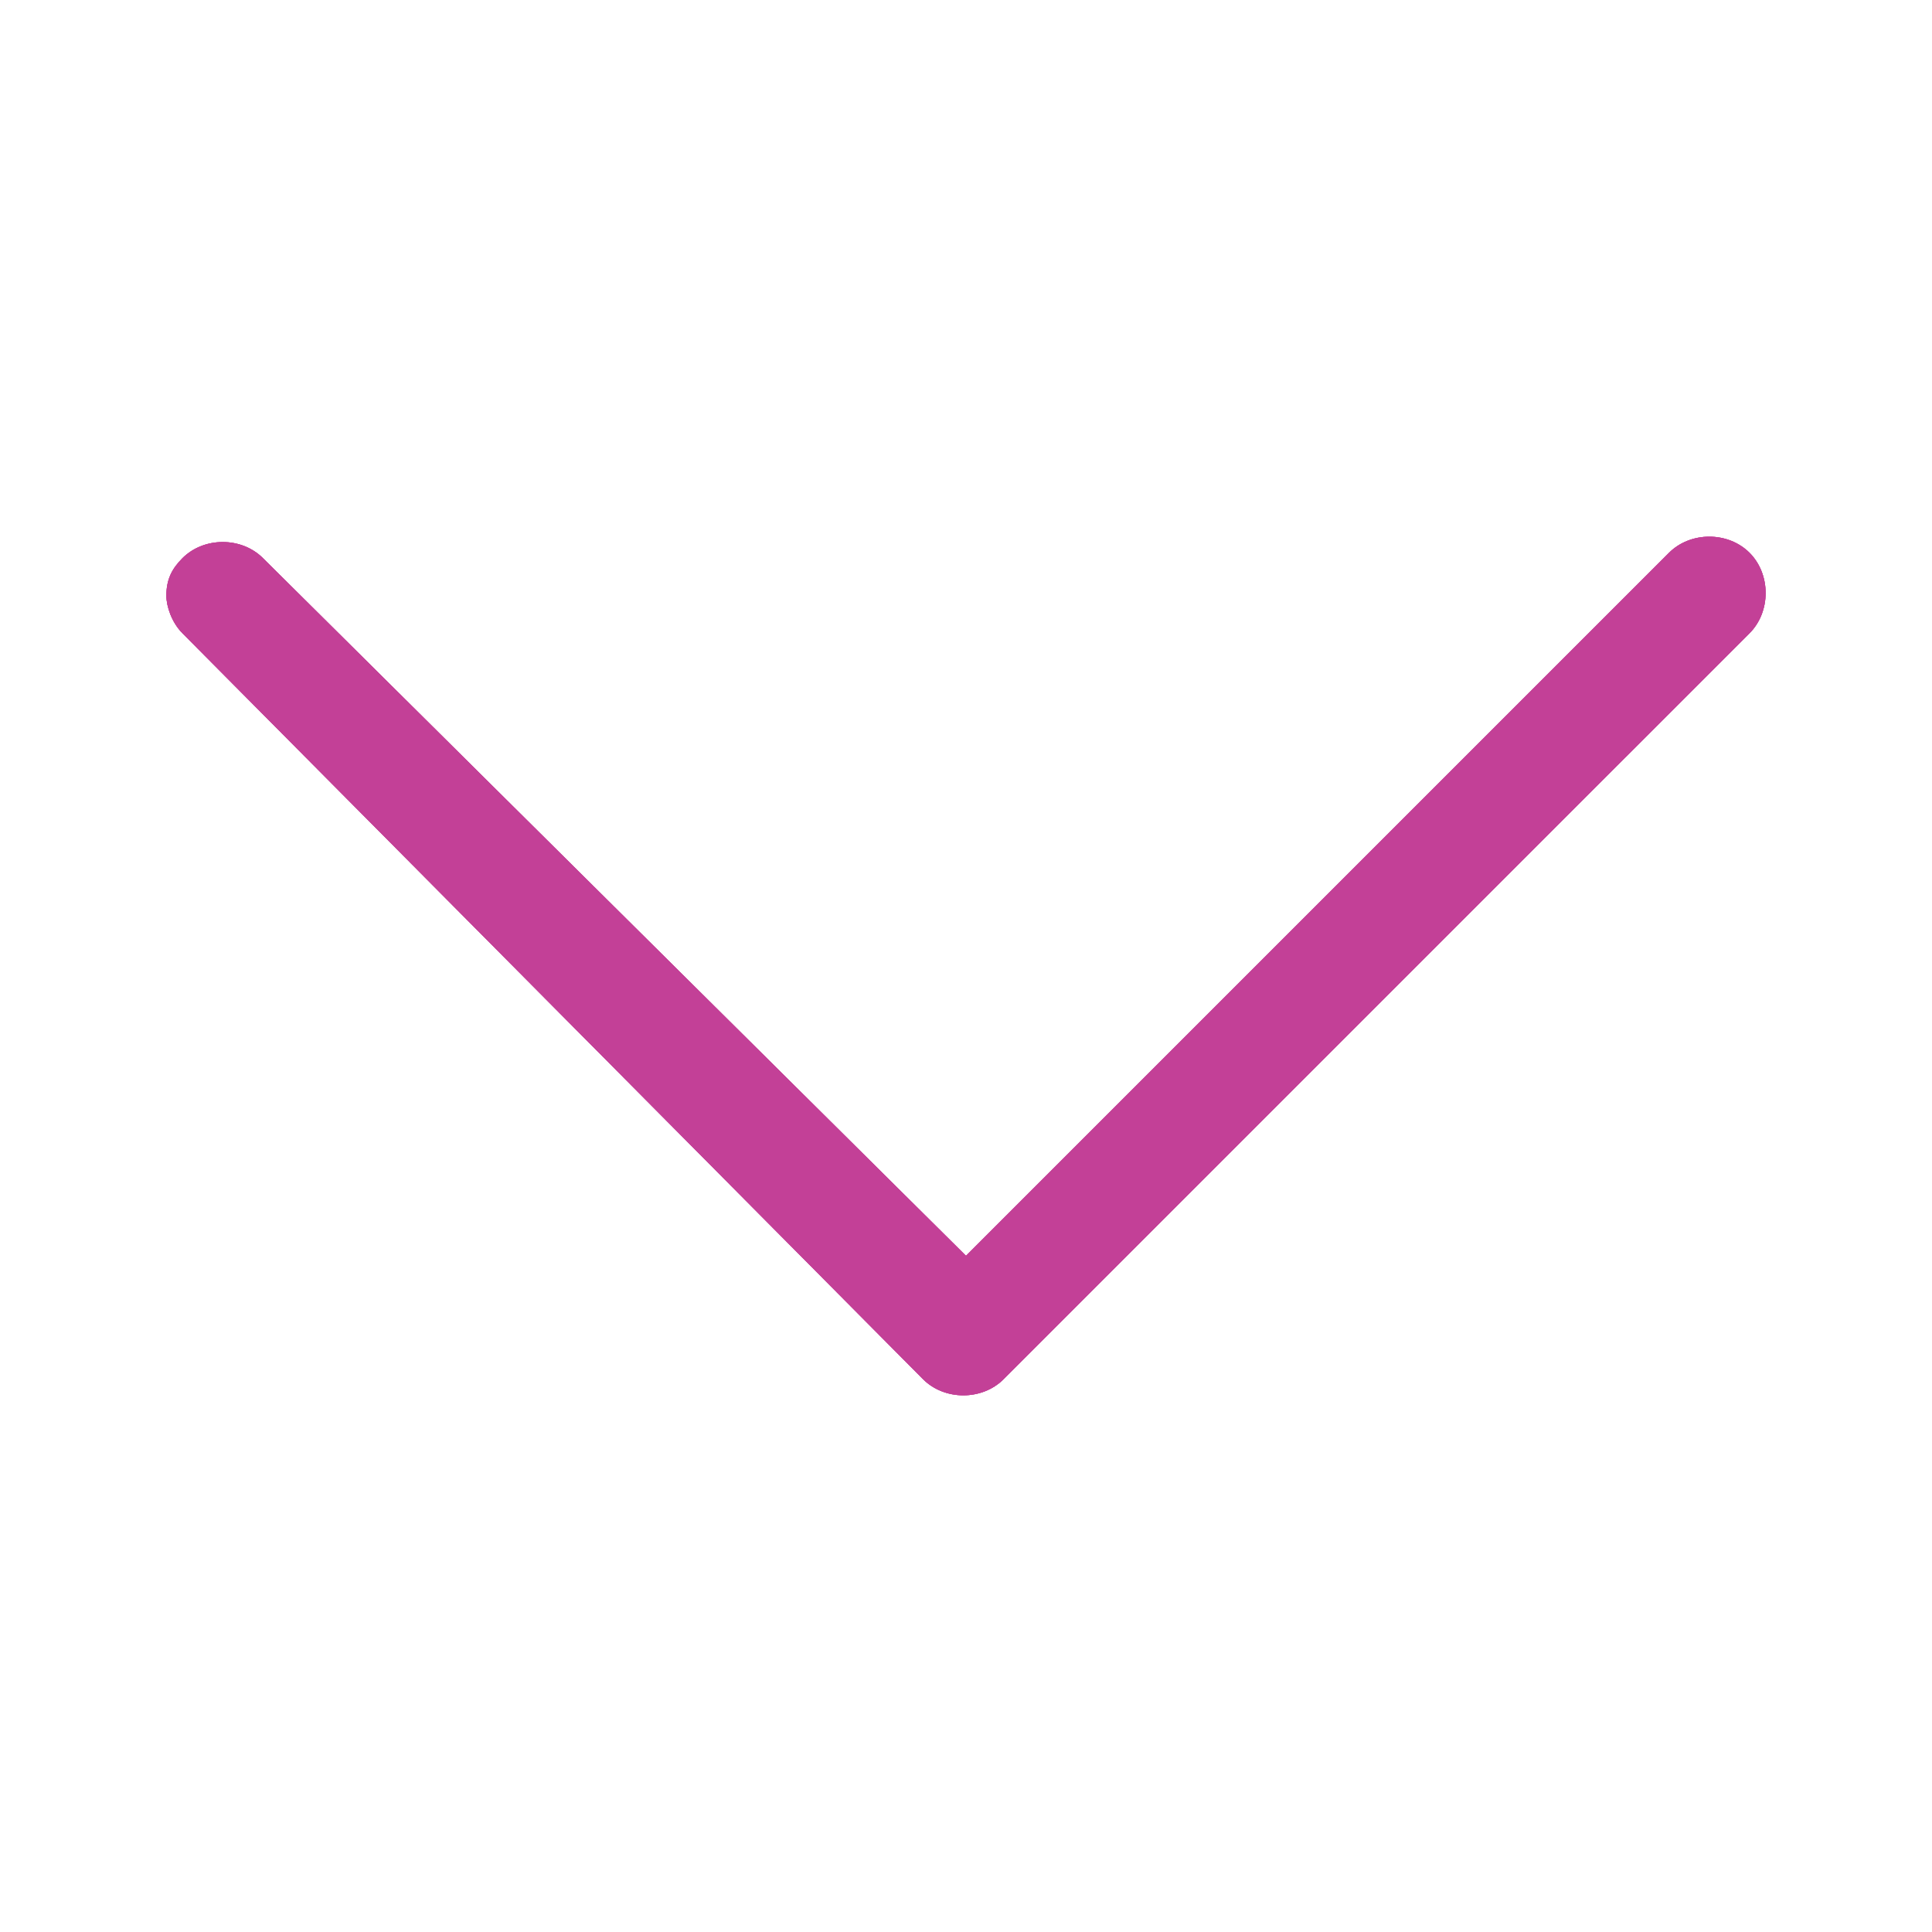 <?xml version="1.0" encoding="utf-8"?>
<!-- Generator: Adobe Illustrator 22.0.1, SVG Export Plug-In . SVG Version: 6.00 Build 0)  -->
<svg version="1.1" id="Layer_1" xmlns="http://www.w3.org/2000/svg" xmlns:xlink="http://www.w3.org/1999/xlink" x="0px" y="0px"
	 viewBox="0 0 36 36" style="enable-background:new 0 0 36 36;" xml:space="preserve">
<style type="text/css">
	.st0{clip-path:url(#SVGID_2_);}
	.st1{clip-path:url(#SVGID_4_);fill:#C34097;}
	.st2{clip-path:url(#SVGID_6_);}
	.st3{clip-path:url(#SVGID_8_);fill:#C34097;}
	.st4{clip-path:url(#SVGID_10_);}
	.st5{clip-path:url(#SVGID_12_);fill:#C34097;}
	.st6{clip-path:url(#SVGID_14_);}
	.st7{clip-path:url(#SVGID_16_);fill:#C34097;}
	.st8{clip-path:url(#SVGID_18_);}
	.st9{clip-path:url(#SVGID_20_);fill:#C34097;}
	.st10{clip-path:url(#SVGID_22_);}
	.st11{clip-path:url(#SVGID_24_);fill:#C34097;}
	.st12{clip-path:url(#SVGID_26_);}
	.st13{clip-path:url(#SVGID_28_);fill:#C34097;}
	.st14{clip-path:url(#SVGID_30_);}
	.st15{clip-path:url(#SVGID_32_);fill:#C34097;}
	.st16{clip-path:url(#SVGID_34_);}
	.st17{clip-path:url(#SVGID_36_);fill:#C34097;}
	.st18{clip-path:url(#SVGID_38_);}
	.st19{clip-path:url(#SVGID_40_);fill:#C34097;}
	.st20{clip-path:url(#SVGID_42_);}
	.st21{clip-path:url(#SVGID_44_);fill:#C34097;}
	.st22{clip-path:url(#SVGID_46_);}
	.st23{clip-path:url(#SVGID_48_);fill:#C34097;}
	.st24{clip-path:url(#SVGID_50_);}
	.st25{clip-path:url(#SVGID_52_);fill:#C34097;}
	.st26{clip-path:url(#SVGID_54_);}
	.st27{clip-path:url(#SVGID_56_);fill:#C34097;}
	.st28{clip-path:url(#SVGID_58_);}
	.st29{clip-path:url(#SVGID_60_);fill:#C34097;}
	.st30{clip-path:url(#SVGID_62_);}
	.st31{clip-path:url(#SVGID_64_);fill:#C34097;}
	.st32{clip-path:url(#SVGID_66_);}
	.st33{clip-path:url(#SVGID_68_);fill:#C34097;}
	.st34{clip-path:url(#SVGID_70_);}
	.st35{clip-path:url(#SVGID_72_);fill:#C34097;}
	.st36{clip-path:url(#SVGID_74_);}
	.st37{clip-path:url(#SVGID_76_);fill:#C34097;}
	.st38{clip-path:url(#SVGID_78_);}
	.st39{clip-path:url(#SVGID_80_);fill:#C34097;}
	.st40{clip-path:url(#SVGID_82_);}
	.st41{clip-path:url(#SVGID_84_);fill:#C34097;}
	.st42{clip-path:url(#SVGID_86_);}
	.st43{clip-path:url(#SVGID_88_);fill:#C34097;}
	.st44{clip-path:url(#SVGID_90_);}
	.st45{clip-path:url(#SVGID_92_);fill:#C34097;}
	.st46{enable-background:new    ;}
	.st47{clip-path:url(#SVGID_94_);}
	.st48{clip-path:url(#SVGID_96_);fill:#C34097;}
	.st49{clip-path:url(#SVGID_98_);}
	.st50{clip-path:url(#SVGID_100_);fill:#C34097;}
	.st51{clip-path:url(#SVGID_102_);}
	.st52{clip-path:url(#SVGID_104_);fill:#C34097;}
	.st53{clip-path:url(#SVGID_106_);}
	.st54{clip-path:url(#SVGID_108_);fill:#C34097;}
	.st55{clip-path:url(#SVGID_110_);}
	.st56{clip-path:url(#SVGID_112_);fill:#C34097;}
	.st57{clip-path:url(#SVGID_114_);}
	.st58{clip-path:url(#SVGID_116_);fill:#C34097;}
	.st59{clip-path:url(#SVGID_118_);}
	.st60{clip-path:url(#SVGID_120_);fill:#C34097;}
	.st61{clip-path:url(#SVGID_122_);}
	.st62{clip-path:url(#SVGID_124_);fill:#C34097;}
	.st63{clip-path:url(#SVGID_126_);}
	.st64{clip-path:url(#SVGID_128_);fill:#C34097;}
	.st65{clip-path:url(#SVGID_130_);}
	.st66{clip-path:url(#SVGID_132_);fill:#C34097;}
	.st67{clip-path:url(#SVGID_134_);}
	.st68{clip-path:url(#SVGID_136_);fill:#C34097;}
	.st69{clip-path:url(#SVGID_138_);}
	.st70{clip-path:url(#SVGID_140_);fill:#C34097;}
	.st71{clip-path:url(#SVGID_142_);}
	.st72{clip-path:url(#SVGID_144_);fill:#C34097;}
	.st73{clip-path:url(#SVGID_146_);}
	.st74{clip-path:url(#SVGID_148_);fill:#C34097;}
	.st75{clip-path:url(#SVGID_150_);}
	.st76{clip-path:url(#SVGID_152_);fill:#C34097;}
	.st77{clip-path:url(#SVGID_154_);}
	.st78{clip-path:url(#SVGID_156_);fill:#C34097;}
	.st79{clip-path:url(#SVGID_158_);}
	.st80{clip-path:url(#SVGID_160_);fill:#C34097;}
	.st81{clip-path:url(#SVGID_162_);}
	.st82{clip-path:url(#SVGID_164_);fill:#C34097;}
	.st83{clip-path:url(#SVGID_166_);}
	.st84{clip-path:url(#SVGID_168_);fill:#C34097;}
	.st85{clip-path:url(#SVGID_170_);}
	.st86{clip-path:url(#SVGID_172_);fill:#C34097;}
	.st87{clip-path:url(#SVGID_174_);}
	.st88{clip-path:url(#SVGID_176_);fill:#C34097;}
	.st89{clip-path:url(#SVGID_178_);}
	.st90{clip-path:url(#SVGID_180_);fill:#C34097;}
	.st91{clip-path:url(#SVGID_182_);}
	.st92{clip-path:url(#SVGID_184_);fill:#C34097;}
</style>
<g>
	<g>
		<defs>
			<path id="SVGID_1_" d="M59.4,24.2c-0.2,0.2-0.3,0.5-0.3,0.7s0.1,0.5,0.3,0.7c0.4,0.4,1.1,0.4,1.5,0L74,12.6l13.1,13.1
				c0.4,0.4,1.1,0.4,1.5,0c0.4-0.4,0.4-1.1,0-1.5L74.7,10.3c-0.4-0.4-1.1-0.4-1.5,0L59.4,24.2z"/>
		</defs>
		<use xlink:href="#SVGID_1_"  style="overflow:visible;fill:#C34097;"/>
		<clipPath id="SVGID_2_">
			<use xlink:href="#SVGID_1_"  style="overflow:visible;"/>
		</clipPath>
		<g class="st0">
			<defs>
				<rect id="SVGID_3_" x="-1288.1" y="-2258" width="1920" height="2700"/>
			</defs>
			<use xlink:href="#SVGID_3_"  style="overflow:visible;fill:#C34097;"/>
			<clipPath id="SVGID_4_">
				<use xlink:href="#SVGID_3_"  style="overflow:visible;"/>
			</clipPath>
		</g>
	</g>
</g>
<g>
	<defs>
		<path id="SVGID_5_" d="M3.4,11.8c-0.2-0.2-0.3-0.5-0.3-0.7c0-0.3,0.1-0.5,0.3-0.7c0.4-0.4,1.1-0.4,1.5,0L18,23.4l13.1-13.1
			c0.4-0.4,1.1-0.4,1.5,0c0.4,0.4,0.4,1.1,0,1.5L18.7,25.7c-0.4,0.4-1.1,0.4-1.5,0L3.4,11.8z"/>
	</defs>
	<use xlink:href="#SVGID_5_"  style="overflow:visible;fill:#C34097;"/>
	<clipPath id="SVGID_6_">
		<use xlink:href="#SVGID_5_"  style="overflow:visible;"/>
	</clipPath>
	<g class="st2">
		<defs>
			<rect id="SVGID_7_" x="-1294" y="-2258" width="1920" height="2700"/>
		</defs>
		<use xlink:href="#SVGID_7_"  style="overflow:visible;fill:#C34097;"/>
		<clipPath id="SVGID_8_">
			<use xlink:href="#SVGID_7_"  style="overflow:visible;"/>
		</clipPath>
		<rect x="-1.9" y="5" class="st3" width="39.7" height="25.9"/>
	</g>
</g>
<g>
	<g>
		<defs>
			<path id="SVGID_9_" d="M-31.8,32.6c0.2,0.2,0.5,0.3,0.7,0.3c0.3,0,0.5-0.1,0.7-0.3c0.4-0.4,0.4-1.1,0-1.5L-43.4,18l13.1-13.1
				c0.4-0.4,0.4-1.1,0-1.5c-0.4-0.4-1.1-0.4-1.5,0l-13.8,13.8c-0.4,0.4-0.4,1.1,0,1.5L-31.8,32.6z"/>
		</defs>
		<use xlink:href="#SVGID_9_"  style="overflow:visible;fill:#C34097;"/>
		<clipPath id="SVGID_10_">
			<use xlink:href="#SVGID_9_"  style="overflow:visible;"/>
		</clipPath>
		<g class="st4">
			<defs>
				<rect id="SVGID_11_" x="-1306.9" y="-2258" width="1920" height="2700"/>
			</defs>
			<use xlink:href="#SVGID_11_"  style="overflow:visible;fill:#C34097;"/>
			<clipPath id="SVGID_12_">
				<use xlink:href="#SVGID_11_"  style="overflow:visible;"/>
			</clipPath>
		</g>
	</g>
</g>
<g>
	<g>
		<defs>
			<path id="SVGID_13_" d="M-100.2,32.6c-0.2,0.2-0.5,0.3-0.7,0.3c-0.3,0-0.5-0.1-0.7-0.3c-0.4-0.4-0.4-1.1,0-1.5L-88.6,18
				l-13.1-13.1c-0.4-0.4-0.4-1.1,0-1.5c0.4-0.4,1.1-0.4,1.5,0l13.8,13.8c0.4,0.4,0.4,1.1,0,1.5L-100.2,32.6z"/>
		</defs>
		<use xlink:href="#SVGID_13_"  style="overflow:visible;fill:#C34097;"/>
		<clipPath id="SVGID_14_">
			<use xlink:href="#SVGID_13_"  style="overflow:visible;"/>
		</clipPath>
		<g class="st6">
			<defs>
				<rect id="SVGID_15_" x="-1325" y="-2258" width="1920" height="2700"/>
			</defs>
			<use xlink:href="#SVGID_15_"  style="overflow:visible;fill:#C34097;"/>
			<clipPath id="SVGID_16_">
				<use xlink:href="#SVGID_15_"  style="overflow:visible;"/>
			</clipPath>
		</g>
	</g>
</g>
<g>
	<g>
		<defs>
			<path id="SVGID_17_" d="M-140.6,27.4c-2.5,2.5-5.9,3.9-9.4,3.9c-3.5,0-6.9-1.4-9.4-3.9c-5.2-5.2-5.2-13.6,0-18.8
				c2.5-2.5,5.9-3.9,9.4-3.9c3.5,0,6.9,1.4,9.4,3.9C-135.4,13.8-135.4,22.2-140.6,27.4z M-139.4,7.4C-142.2,4.6-146,3-150,3
				c-4,0-7.8,1.6-10.6,4.4S-165,14-165,18s1.6,7.8,4.4,10.6S-154,33-150,33c4,0,7.8-1.6,10.6-4.4S-135,22-135,18
				S-136.6,10.2-139.4,7.4z"/>
		</defs>
		<use xlink:href="#SVGID_17_"  style="overflow:visible;fill:#C34097;"/>
		<clipPath id="SVGID_18_">
			<use xlink:href="#SVGID_17_"  style="overflow:visible;"/>
		</clipPath>
		<g class="st8">
			<defs>
				<rect id="SVGID_19_" x="-1337.9" y="-2258" width="1920" height="2700"/>
			</defs>
			<use xlink:href="#SVGID_19_"  style="overflow:visible;fill:#C34097;"/>
			<clipPath id="SVGID_20_">
				<use xlink:href="#SVGID_19_"  style="overflow:visible;"/>
			</clipPath>
		</g>
	</g>
	<g>
		<defs>
			<path id="SVGID_21_" d="M-143.2,11.2c-0.3-0.3-0.9-0.3-1.2,0l-5.6,5.6l-5.6-5.6c-0.3-0.3-0.9-0.3-1.2,0c-0.3,0.3-0.3,0.9,0,1.2
				l5.6,5.6l-5.6,5.6c-0.3,0.3-0.3,0.9,0,1.2c0.2,0.2,0.4,0.3,0.6,0.3c0.2,0,0.4-0.1,0.6-0.3l5.6-5.6l5.6,5.6
				c0.2,0.2,0.4,0.3,0.6,0.3c0.2,0,0.4-0.1,0.6-0.3c0.3-0.3,0.3-0.9,0-1.2l-5.5-5.6l5.6-5.6C-142.9,12.1-142.9,11.5-143.2,11.2z"/>
		</defs>
		<use xlink:href="#SVGID_21_"  style="overflow:visible;fill:#C34097;"/>
		<clipPath id="SVGID_22_">
			<use xlink:href="#SVGID_21_"  style="overflow:visible;"/>
		</clipPath>
		<g class="st10">
			<defs>
				<rect id="SVGID_23_" x="-1337.9" y="-2258" width="1920" height="2700"/>
			</defs>
			<use xlink:href="#SVGID_23_"  style="overflow:visible;fill:#C34097;"/>
			<clipPath id="SVGID_24_">
				<use xlink:href="#SVGID_23_"  style="overflow:visible;"/>
			</clipPath>
		</g>
	</g>
</g>
<g>
	<g>
		<defs>
			<polygon id="SVGID_25_" points="-202.3,13.2 -202.2,15.3 -195,15.3 -195,30.8 -217,30.8 -217,15.3 -209.8,15.3 -209.8,13.1 
				-219.1,13.1 -219.1,33 -192.9,33 -192.9,13.1 			"/>
		</defs>
		<use xlink:href="#SVGID_25_"  style="overflow:visible;fill:#C34097;"/>
		<clipPath id="SVGID_26_">
			<use xlink:href="#SVGID_25_"  style="overflow:visible;"/>
		</clipPath>
		<g class="st12">
			<defs>
				<rect id="SVGID_27_" x="-1345" y="-2258" width="1920" height="2700"/>
			</defs>
			<use xlink:href="#SVGID_27_"  style="overflow:visible;fill:#C34097;"/>
			<clipPath id="SVGID_28_">
				<use xlink:href="#SVGID_27_"  style="overflow:visible;"/>
			</clipPath>
		</g>
	</g>
	<g>
		<defs>
			<polygon id="SVGID_29_" points="-207.1,22.1 -207.1,3 -204.9,3 -204.9,22.1 -202.4,19.6 -200.9,21.2 -206,26.3 -211.2,21.2 
				-209.6,19.6 			"/>
		</defs>
		<use xlink:href="#SVGID_29_"  style="overflow:visible;fill:#C34097;"/>
		<clipPath id="SVGID_30_">
			<use xlink:href="#SVGID_29_"  style="overflow:visible;"/>
		</clipPath>
		<g class="st14">
			<defs>
				<rect id="SVGID_31_" x="-1345" y="-2258" width="1920" height="2700"/>
			</defs>
			<use xlink:href="#SVGID_31_"  style="overflow:visible;fill:#C34097;"/>
			<clipPath id="SVGID_32_">
				<use xlink:href="#SVGID_31_"  style="overflow:visible;"/>
			</clipPath>
		</g>
	</g>
</g>
<g>
	<g>
		<defs>
			<polygon id="SVGID_33_" points="-258.3,13.2 -258.2,15.3 -251,15.3 -251,30.8 -273,30.8 -273,15.3 -265.8,15.3 -265.8,13.1 
				-275.1,13.1 -275.1,33 -248.9,33 -248.9,13.1 			"/>
		</defs>
		<use xlink:href="#SVGID_33_"  style="overflow:visible;fill:#C34097;"/>
		<clipPath id="SVGID_34_">
			<use xlink:href="#SVGID_33_"  style="overflow:visible;"/>
		</clipPath>
		<g class="st16">
			<defs>
				<rect id="SVGID_35_" x="-1354" y="-2258" width="1920" height="2700"/>
			</defs>
			<use xlink:href="#SVGID_35_"  style="overflow:visible;fill:#C34097;"/>
			<clipPath id="SVGID_36_">
				<use xlink:href="#SVGID_35_"  style="overflow:visible;"/>
			</clipPath>
		</g>
	</g>
	<g>
		<defs>
			<polygon id="SVGID_37_" points="-263.1,7.2 -263.1,26.3 -260.9,26.3 -260.9,7.2 -258.4,9.7 -256.9,8.2 -262,3 -267.2,8.2 
				-265.6,9.7 			"/>
		</defs>
		<use xlink:href="#SVGID_37_"  style="overflow:visible;fill:#C34097;"/>
		<clipPath id="SVGID_38_">
			<use xlink:href="#SVGID_37_"  style="overflow:visible;"/>
		</clipPath>
		<g class="st18">
			<defs>
				<rect id="SVGID_39_" x="-1354" y="-2258" width="1920" height="2700"/>
			</defs>
			<use xlink:href="#SVGID_39_"  style="overflow:visible;fill:#C34097;"/>
			<clipPath id="SVGID_40_">
				<use xlink:href="#SVGID_39_"  style="overflow:visible;"/>
			</clipPath>
		</g>
	</g>
</g>
<g>
	<g>
		<defs>
			<path id="SVGID_41_" d="M-305.9,12.7l-6.9-6.9c0.9-0.7,2-1.1,3.1-1.1c1.3,0,2.5,0.5,3.5,1.4c0.9,0.9,1.4,2.2,1.4,3.5
				C-304.7,10.8-305.1,11.9-305.9,12.7z M-322.7,29.6l-2.8-2.8l15.6-15.6l2.8,2.8L-322.7,29.6z M-314,7.1l2.9,2.9l-15.6,15.6
				l-2.9-2.9L-314,7.1z M-305,5c-2.6-2.6-6.8-2.6-9.4,0l-17.1,17.1c-0.1,0.1-0.2,0.3-0.2,0.5L-333,32c0,0.3,0.1,0.5,0.2,0.7
				c0.2,0.2,0.4,0.3,0.6,0.3c0,0,0.1,0,0.1,0l5.7-0.8c0.5-0.1,0.8-0.5,0.7-1c-0.1-0.5-0.5-0.8-1-0.7l-4.5,0.6l0.9-6.6l6.9,6.9
				c0.2,0.2,0.4,0.3,0.6,0.3c0.2,0,0.4-0.1,0.6-0.3l17.1-17.1c1.3-1.3,1.9-2.9,1.9-4.7C-303,7.9-303.7,6.2-305,5z"/>
		</defs>
		<use xlink:href="#SVGID_41_"  style="overflow:visible;fill:#C34097;"/>
		<clipPath id="SVGID_42_">
			<use xlink:href="#SVGID_41_"  style="overflow:visible;"/>
		</clipPath>
		<g class="st20">
			<defs>
				<rect id="SVGID_43_" x="-1361.8" y="-2258" width="1920" height="2700"/>
			</defs>
			<use xlink:href="#SVGID_43_"  style="overflow:visible;fill:#C34097;"/>
			<clipPath id="SVGID_44_">
				<use xlink:href="#SVGID_43_"  style="overflow:visible;"/>
			</clipPath>
		</g>
	</g>
</g>
<g>
	<g>
		<defs>
			<path id="SVGID_45_" d="M-359.8,28.2l-6.9-6.9c-1,1.6-2.4,2.9-4,4l6.9,6.9c1.1,1.1,2.9,1.1,4,0
				C-358.8,31.1-358.8,29.3-359.8,28.2z"/>
		</defs>
		<use xlink:href="#SVGID_45_"  style="overflow:visible;fill:#C34097;"/>
		<clipPath id="SVGID_46_">
			<use xlink:href="#SVGID_45_"  style="overflow:visible;"/>
		</clipPath>
		<g class="st22">
			<defs>
				<rect id="SVGID_47_" x="-1367.8" y="-2258" width="1920" height="2700"/>
			</defs>
			<use xlink:href="#SVGID_47_"  style="overflow:visible;fill:#C34097;"/>
			<clipPath id="SVGID_48_">
				<use xlink:href="#SVGID_47_"  style="overflow:visible;"/>
			</clipPath>
		</g>
	</g>
	<g>
		<defs>
			<path id="SVGID_49_" d="M-377.7,22.7c-4.6,0-8.4-3.8-8.4-8.4c0-4.6,3.8-8.4,8.4-8.4c4.6,0,8.4,3.8,8.4,8.4
				C-369.3,18.9-373.1,22.7-377.7,22.7z M-366.5,14.3c0-6.2-5-11.2-11.2-11.2c-6.2,0-11.2,5-11.2,11.2s5,11.2,11.2,11.2
				C-371.5,25.5-366.5,20.5-366.5,14.3z"/>
		</defs>
		<use xlink:href="#SVGID_49_"  style="overflow:visible;fill:#C34097;"/>
		<clipPath id="SVGID_50_">
			<use xlink:href="#SVGID_49_"  style="overflow:visible;"/>
		</clipPath>
		<g class="st24">
			<defs>
				<rect id="SVGID_51_" x="-1367.8" y="-2258" width="1920" height="2700"/>
			</defs>
			<use xlink:href="#SVGID_51_"  style="overflow:visible;fill:#C34097;"/>
			<clipPath id="SVGID_52_">
				<use xlink:href="#SVGID_51_"  style="overflow:visible;"/>
			</clipPath>
		</g>
	</g>
	<g>
		<defs>
			<path id="SVGID_53_" d="M-384.3,14.3h1.9c0-2.6,2.1-4.7,4.7-4.7V7.7C-381.4,7.7-384.3,10.6-384.3,14.3z"/>
		</defs>
		<use xlink:href="#SVGID_53_"  style="overflow:visible;fill:#C34097;"/>
		<clipPath id="SVGID_54_">
			<use xlink:href="#SVGID_53_"  style="overflow:visible;"/>
		</clipPath>
		<g class="st26">
			<defs>
				<rect id="SVGID_55_" x="-1367.8" y="-2258" width="1920" height="2700"/>
			</defs>
			<use xlink:href="#SVGID_55_"  style="overflow:visible;fill:#C34097;"/>
			<clipPath id="SVGID_56_">
				<use xlink:href="#SVGID_55_"  style="overflow:visible;"/>
			</clipPath>
		</g>
	</g>
</g>
<g>
	<g>
		<defs>
			<path id="SVGID_57_" d="M-414.7,10.8v14.5l-4.9-5v-4.4L-414.7,10.8z M-421,27.4h-24.3V8.6h24.3V27.4z M-420.7,7.1h-24.8
				c-0.6,0-1.2,0.5-1.2,1.2v19.3c0,0.6,0.5,1.2,1.2,1.2h24.8c0.6,0,1.2-0.5,1.2-1.2v-5.6l4.3,4.3c0.2,0.2,0.5,0.3,0.8,0.3
				c0.1,0,0.3,0,0.5-0.1c0.4-0.2,0.7-0.6,0.7-1.1V10.4c0-0.5-0.3-0.9-0.7-1.1c-0.4-0.2-1-0.1-1.3,0.3l-4.3,4.3V8.3
				C-419.6,7.7-420.1,7.1-420.7,7.1z"/>
		</defs>
		<use xlink:href="#SVGID_57_"  style="overflow:visible;fill:#C34097;"/>
		<clipPath id="SVGID_58_">
			<use xlink:href="#SVGID_57_"  style="overflow:visible;"/>
		</clipPath>
		<g class="st28">
			<defs>
				<rect id="SVGID_59_" x="-1371.6" y="-2257.9" width="1920" height="2700"/>
			</defs>
			<use xlink:href="#SVGID_59_"  style="overflow:visible;fill:#C34097;"/>
			<clipPath id="SVGID_60_">
				<use xlink:href="#SVGID_59_"  style="overflow:visible;"/>
			</clipPath>
		</g>
	</g>
</g>
<g>
	<g>
		<defs>
			<path id="SVGID_61_" d="M-492.9,10.4c0.4,0,0.7-0.3,0.8-0.7l0.3-1.2c0.4-1.5,1.7-2.6,3.3-2.6h4.9c1.6,0,2.9,1.1,3.3,2.6l0.3,1.2
				c0.1,0.4,0.4,0.7,0.8,0.7h6.2c1.2,0,2.2,1,2.2,2.2v15c0,1.4-1.1,2.4-2.4,2.4h-25.7c-1.4,0-2.4-1.1-2.4-2.4v-15
				c0-1.2,1-2.2,2.2-2.2H-492.9z M-503,12.6v15c0,2.3,1.9,4.1,4.1,4.1h25.7c2.3,0,4.1-1.9,4.1-4.1v-15c0-2.2-1.8-3.9-3.9-3.9h-5.5
				l-0.1-0.6c-0.5-2.3-2.6-3.9-4.9-3.9h-4.9c-2.4,0-4.4,1.6-4.9,3.9l-0.1,0.6h-5.5C-501.2,8.7-503,10.5-503,12.6z"/>
		</defs>
		<use xlink:href="#SVGID_61_"  style="overflow:visible;fill:#C34097;"/>
		<clipPath id="SVGID_62_">
			<use xlink:href="#SVGID_61_"  style="overflow:visible;"/>
		</clipPath>
		<g class="st30">
			<defs>
				<rect id="SVGID_63_" x="-1373.8" y="-2257.8" width="1920" height="2700"/>
			</defs>
			<use xlink:href="#SVGID_63_"  style="overflow:visible;fill:#C34097;"/>
			<clipPath id="SVGID_64_">
				<use xlink:href="#SVGID_63_"  style="overflow:visible;"/>
			</clipPath>
		</g>
	</g>
	<g>
		<defs>
			<circle id="SVGID_65_" cx="-497.2" cy="14" r="1.1"/>
		</defs>
		<use xlink:href="#SVGID_65_"  style="overflow:visible;fill:#C34097;"/>
		<clipPath id="SVGID_66_">
			<use xlink:href="#SVGID_65_"  style="overflow:visible;"/>
		</clipPath>
		<g class="st32">
			<defs>
				<rect id="SVGID_67_" x="-1373.8" y="-2257.8" width="1920" height="2700"/>
			</defs>
			<use xlink:href="#SVGID_67_"  style="overflow:visible;fill:#C34097;"/>
			<clipPath id="SVGID_68_">
				<use xlink:href="#SVGID_67_"  style="overflow:visible;"/>
			</clipPath>
		</g>
	</g>
	<g>
		<defs>
			<path id="SVGID_69_" d="M-486,14.9c3,0,5.4,2.4,5.4,5.4s-2.4,5.4-5.4,5.4c-3,0-5.4-2.4-5.4-5.4S-489,14.9-486,14.9z M-486,27.4
				c3.9,0,7.1-3.2,7.1-7.1c0-3.9-3.2-7.1-7.1-7.1c-3.9,0-7.1,3.2-7.1,7.1C-493.1,24.2-489.9,27.4-486,27.4z"/>
		</defs>
		<use xlink:href="#SVGID_69_"  style="overflow:visible;fill:#C34097;"/>
		<clipPath id="SVGID_70_">
			<use xlink:href="#SVGID_69_"  style="overflow:visible;"/>
		</clipPath>
		<g class="st34">
			<defs>
				<rect id="SVGID_71_" x="-1373.8" y="-2257.8" width="1920" height="2700"/>
			</defs>
			<use xlink:href="#SVGID_71_"  style="overflow:visible;fill:#C34097;"/>
			<clipPath id="SVGID_72_">
				<use xlink:href="#SVGID_71_"  style="overflow:visible;"/>
			</clipPath>
		</g>
	</g>
</g>
<g>
	<g>
		<defs>
			<path id="SVGID_73_" d="M-551.3,31.3c1.4-2.1,3.4-3.7,5.8-4.5c0.4-0.1,0.6-0.4,0.6-0.8v-3.2c0-0.2-0.1-0.5-0.3-0.6
				c-0.2-0.2-0.4-0.3-0.6-0.2c-2.5,0-4-0.5-4.8-1c0.1-0.1,0.1-0.1,0.2-0.2c1.2-1.3,1.8-3.8,1.8-7.4c-0.2-6.7,2.7-7.7,3.9-8.2l0,0
				c0.7-0.3,1.4-0.4,2-0.4c1.6,0,2.5,0.9,2.5,1c0.2,0.2,0.5,0.3,0.7,0.3c0.1,0,0.3,0,0.4,0c0.9,0,1.6,0.3,2.2,0.9
				c1.2,1.3,1.7,4.1,1.3,7.7c-0.4,3.6,0.8,5.4,1.7,6.3c-1.3,0.7-3.2,1-4.6,1c-0.1,0-0.1,0-0.1,0c-0.2,0-0.5,0.1-0.6,0.2
				c-0.2,0.2-0.3,0.4-0.3,0.6V26c0,0.4,0.2,0.7,0.6,0.8c2.4,0.8,4.5,2.4,5.8,4.4L-551.3,31.3L-551.3,31.3z M-530.5,31.8
				c-1.4-2.9-3.9-5.2-7-6.3v-1.8c1.5-0.1,4.3-0.5,6-2.2c0.2-0.2,0.3-0.5,0.2-0.8c-0.1-0.3-0.3-0.5-0.6-0.6c0,0-2.2-0.8-1.8-5.2
				c0.2-1.9,0.2-3.6-0.1-5.1c-0.3-1.7-0.9-3-1.7-3.9c-0.9-1-2.1-1.5-3.5-1.5c-0.1,0-0.1,0-0.2,0c-0.5-0.5-1.7-1.3-3.5-1.3
				c-0.8,0-1.7,0.2-2.6,0.5l0,0c-0.7,0.3-2,0.8-3.1,2.3c-1.3,1.7-1.9,4.3-1.8,7.6c0.1,3.3-0.5,4.9-0.9,5.7c-0.4,0.6-0.8,0.8-0.8,0.8
				c-0.3,0-0.6,0.1-0.7,0.4c-0.2,0.3-0.1,0.6,0.1,0.9c0.1,0.1,0.5,0.7,1.6,1.3c1.2,0.7,2.8,1,4.6,1.1v1.7c-3,1.1-5.5,3.4-6.9,6.4
				c-0.1,0.3-0.1,0.6,0,0.8c0.2,0.2,0.4,0.4,0.7,0.4h21.4c0.3,0,0.6-0.2,0.7-0.4C-530.4,32.3-530.4,32-530.5,31.8z"/>
		</defs>
		<use xlink:href="#SVGID_73_"  style="overflow:visible;fill:#C34097;"/>
		<clipPath id="SVGID_74_">
			<use xlink:href="#SVGID_73_"  style="overflow:visible;"/>
		</clipPath>
		<g class="st36">
			<defs>
				<rect id="SVGID_75_" x="-1380.4" y="-2258" width="1920" height="2700"/>
			</defs>
			<use xlink:href="#SVGID_75_"  style="overflow:visible;fill:#C34097;"/>
			<clipPath id="SVGID_76_">
				<use xlink:href="#SVGID_75_"  style="overflow:visible;"/>
			</clipPath>
		</g>
	</g>
</g>
<g>
	<g>
		<defs>
			<path id="SVGID_77_" d="M-599.5,31c0,0.5-0.4,0.8-0.8,0.8h-2.2c-0.5,0-0.8-0.4-0.8-0.8V12.9h3.9L-599.5,31L-599.5,31z
				 M-602.7,11.1h2.5v0.6h-2.5V11.1z M-598.9,11.7L-598.9,11.7l-0.1-1.2c0-0.3-0.3-0.6-0.6-0.6h-3.7c-0.3,0-0.6,0.3-0.6,0.6v1.2
				h-0.1c-0.3,0-0.6,0.3-0.6,0.6V31c0,1.1,0.9,2,2,2h2.2c1.1,0,2-0.9,2-2V12.3C-598.3,11.9-598.6,11.7-598.9,11.7z"/>
		</defs>
		<use xlink:href="#SVGID_77_"  style="overflow:visible;fill:#C34097;"/>
		<clipPath id="SVGID_78_">
			<use xlink:href="#SVGID_77_"  style="overflow:visible;"/>
		</clipPath>
		<g class="st38">
			<defs>
				<rect id="SVGID_79_" x="-1397.4" y="-2258" width="1920" height="2700"/>
			</defs>
			<use xlink:href="#SVGID_79_"  style="overflow:visible;fill:#C34097;"/>
			<clipPath id="SVGID_80_">
				<use xlink:href="#SVGID_79_"  style="overflow:visible;"/>
			</clipPath>
		</g>
	</g>
	<g>
		<defs>
			<path id="SVGID_81_" d="M-592.6,31c0,0.5-0.4,0.8-0.8,0.8h-1.1c-0.5,0-0.8-0.4-0.8-0.8v-8.1h0.1h2.6h0.1L-592.6,31L-592.6,31z
				 M-594.7,20.8h1.4v0.8h-1.4V20.8z M-592,21.6L-592,21.6l-0.1-1.4c0-0.3-0.3-0.6-0.6-0.6h-0.7v-6.3h0c0.3,0,0.6-0.3,0.6-0.6
				c0-0.3-0.3-0.6-0.6-0.6h0v-0.2h0.1c0.3,0,0.6-0.3,0.6-0.6c0-0.3-0.3-0.6-0.6-0.6h-0.1v-0.2h0.4c0.3,0,0.6-0.3,0.6-0.6
				c0-0.3-0.3-0.6-0.6-0.6h-0.4V9.1h0.7c0.3,0,0.6-0.3,0.6-0.6s-0.3-0.6-0.6-0.6h-0.7V7.7h0.4c0.3,0,0.6-0.3,0.6-0.6
				c0-0.3-0.3-0.6-0.6-0.6h-0.4V6.3h0.1c0.3,0,0.6-0.3,0.6-0.6c0-0.3-0.3-0.6-0.6-0.6h-0.1V4.9h0c0.3,0,0.6-0.3,0.6-0.6
				s-0.3-0.6-0.6-0.6h0V3.6c0-0.3-0.3-0.6-0.6-0.6s-0.6,0.3-0.6,0.6v0.1h0c-0.3,0-0.6,0.3-0.6,0.6s0.3,0.6,0.6,0.6h0v0.2h-0.1
				c-0.3,0-0.6,0.3-0.6,0.6c0,0.3,0.3,0.6,0.6,0.6h0.1v0.2h-0.4c-0.3,0-0.6,0.3-0.6,0.6c0,0.3,0.3,0.6,0.6,0.6h0.4v0.2h-0.7
				c-0.3,0-0.6,0.3-0.6,0.6s0.3,0.6,0.6,0.6h0.7v0.2h-0.4c-0.3,0-0.6,0.3-0.6,0.6c0,0.3,0.3,0.6,0.6,0.6h0.4v0.2h-0.1
				c-0.3,0-0.6,0.3-0.6,0.6c0,0.3,0.3,0.6,0.6,0.6h0.1v0.2h0c-0.3,0-0.6,0.3-0.6,0.6s0.3,0.6,0.6,0.6h0v6.3h-0.7
				c-0.3,0-0.6,0.3-0.6,0.6v1.4h-0.1c-0.3,0-0.6,0.3-0.6,0.6V31c0,1.1,0.9,2,2,2h1.1c1.1,0,2-0.9,2-2v-8.7
				C-591.4,21.9-591.7,21.6-592,21.6z"/>
		</defs>
		<use xlink:href="#SVGID_81_"  style="overflow:visible;fill:#C34097;"/>
		<clipPath id="SVGID_82_">
			<use xlink:href="#SVGID_81_"  style="overflow:visible;"/>
		</clipPath>
		<g class="st40">
			<defs>
				<rect id="SVGID_83_" x="-1397.4" y="-2258" width="1920" height="2700"/>
			</defs>
			<use xlink:href="#SVGID_83_"  style="overflow:visible;fill:#C34097;"/>
			<clipPath id="SVGID_84_">
				<use xlink:href="#SVGID_83_"  style="overflow:visible;"/>
			</clipPath>
		</g>
	</g>
</g>
<g>
	<g>
		<defs>
			<path id="SVGID_85_" d="M-644.9,30.7c0,0.5-0.4,1-1,1h-5c-0.5,0-1-0.4-1-1V21h7L-644.9,30.7L-644.9,30.7z M-650.4,19.2h4.1v0.5
				h-4.1V19.2z M-644.2,19.7h-0.8v-1.1c0-0.4-0.3-0.7-0.7-0.7h-5.4c-0.4,0-0.7,0.3-0.7,0.7v1.1h-0.8c-0.4,0-0.7,0.3-0.7,0.7v10.3
				c0,1.3,1,2.3,2.3,2.3h5c1.3,0,2.3-1,2.3-2.3V20.4C-643.6,20-643.9,19.7-644.2,19.7z"/>
		</defs>
		<use xlink:href="#SVGID_85_"  style="overflow:visible;fill:#C34097;"/>
		<clipPath id="SVGID_86_">
			<use xlink:href="#SVGID_85_"  style="overflow:visible;"/>
		</clipPath>
		<g class="st42">
			<defs>
				<rect id="SVGID_87_" x="-1416.2" y="-2258" width="1920" height="2700"/>
			</defs>
			<use xlink:href="#SVGID_87_"  style="overflow:visible;fill:#C34097;"/>
			<clipPath id="SVGID_88_">
				<use xlink:href="#SVGID_87_"  style="overflow:visible;"/>
			</clipPath>
		</g>
	</g>
	<g>
		<defs>
			<path id="SVGID_89_" d="M-656.1,30.7c0,0.5-0.4,1-1,1h-5c-0.5,0-1-0.4-1-1v-8.1h7L-656.1,30.7L-656.1,30.7z M-661.6,12.2h4.1v9.1
				h-4.1V12.2z M-660.9,6.9c0.8-1.3,1.7-2.4,2-2.6c0.3,0.1,0.5,1.1,0.5,1.7v4.8h-2.6V6.9z M-655.5,21.3h-0.8v-9.7
				c0-0.4-0.3-0.7-0.7-0.7h-0.1V6.1c0,0,0-0.7-0.2-1.4c-0.4-1.5-1.2-1.7-1.7-1.7c-0.6,0-1.3,0.5-2.2,1.8c-0.6,0.8-1,1.6-1,1.6
				c-0.1,0.1-0.1,0.2-0.1,0.3v4.1h-0.1c-0.4,0-0.7,0.3-0.7,0.7v9.7h-0.8c-0.4,0-0.7,0.3-0.7,0.7v8.8c0,1.3,1,2.3,2.3,2.3h5
				c1.3,0,2.3-1,2.3-2.3v-8.8C-654.8,21.5-655.1,21.3-655.5,21.3z"/>
		</defs>
		<use xlink:href="#SVGID_89_"  style="overflow:visible;fill:#C34097;"/>
		<clipPath id="SVGID_90_">
			<use xlink:href="#SVGID_89_"  style="overflow:visible;"/>
		</clipPath>
		<g class="st44">
			<defs>
				<rect id="SVGID_91_" x="-1416.2" y="-2258" width="1920" height="2700"/>
			</defs>
			<use xlink:href="#SVGID_91_"  style="overflow:visible;fill:#C34097;"/>
			<clipPath id="SVGID_92_">
				<use xlink:href="#SVGID_91_"  style="overflow:visible;"/>
			</clipPath>
		</g>
	</g>
</g>
<g>
	<g>
		<defs>
			<path id="SVGID_101_" d="M-764.7,16.7C-764.7,16.7-764.7,16.7-764.7,16.7C-764.7,16.7-764.7,16.7-764.7,16.7
				C-764.7,16.7-764.7,16.7-764.7,16.7c-0.1-0.1-0.3-0.2-0.5-0.2c-0.2,0-0.4,0.1-0.5,0.2c-0.3,0.3-0.3,0.8,0,1.1
				c0.1,0.1,0.3,0.2,0.5,0.2c0.2,0,0.4-0.1,0.5-0.2c0.1-0.1,0.2-0.3,0.2-0.5C-764.5,17-764.6,16.9-764.7,16.7L-764.7,16.7z"/>
		</defs>
		<use xlink:href="#SVGID_101_"  style="overflow:visible;fill:#C34097;"/>
		<clipPath id="SVGID_94_">
			<use xlink:href="#SVGID_101_"  style="overflow:visible;"/>
		</clipPath>
		<g class="st47">
			<defs>
				<rect id="SVGID_103_" x="-1436.7" y="-2258" width="1920" height="2700"/>
			</defs>
			<use xlink:href="#SVGID_103_"  style="overflow:visible;fill:#C34097;"/>
			<clipPath id="SVGID_96_">
				<use xlink:href="#SVGID_103_"  style="overflow:visible;"/>
			</clipPath>
		</g>
	</g>
	<g>
		<defs>
			<path id="SVGID_105_" d="M-755.2,10.1C-755.2,10.1-755.2,10.1-755.2,10.1C-755.2,10.1-755.2,10.1-755.2,10.1l-6.5,6.5
				c0,0,0,0,0,0c0,0,0,0,0,0l-2.2,2.2c0,0,0,0,0,0c0,0,0,0,0,0l-1.3,1.3c-0.1,0.1-0.3,0.2-0.4,0.2c-0.1,0-0.1,0-0.2,0
				c-0.1,0-0.1-0.1-0.2-0.1c0,0,0,0-0.1,0l-2-2c0,0,0,0,0-0.1c0-0.1-0.1-0.1-0.1-0.2c0-0.1,0-0.1,0-0.2c0-0.2,0.1-0.3,0.2-0.4
				l11.2-11.2c0.2-0.2,0.6-0.2,0.8,0l2,2c0.2,0.2,0.2,0.6,0,0.8L-755.2,10.1z M-777.6,31.2c-0.4,0.4-1.1,0.4-1.6,0
				c-0.2-0.2-0.3-0.5-0.3-0.8s0.1-0.6,0.3-0.8l10.4-10.4l1.6,1.6L-777.6,31.2z M-751.3,13l-2.4-2.4l0.8-0.8c0.8-0.8,0.8-2.1,0-2.8
				l-2-2c-0.8-0.8-2.1-0.8-2.8,0l-0.8,0.8l-2.5-2.5c-0.3-0.3-0.7-0.3-1,0c-0.3,0.3-0.3,0.7,0,1l2.5,2.5l-1.2,1.2l-2.5-2.5
				c-0.3-0.3-0.7-0.3-1,0c-0.3,0.3-0.3,0.7,0,1l2.5,2.5l-1.2,1.2l-2.5-2.5c-0.3-0.3-0.7-0.3-1,0c-0.3,0.3-0.3,0.7,0,1l2.5,2.5
				l-1.2,1.2l-2.5-2.5c-0.3-0.3-0.7-0.3-1,0c-0.3,0.3-0.3,0.7,0,1l2.5,2.5l-1.2,1.2l-2.5-2.5c-0.3-0.3-0.7-0.3-1,0
				c-0.3,0.3-0.3,0.7,0,1l2.5,2.5l-0.8,0.8c-0.4,0.4-0.6,0.9-0.6,1.4c0,0.1,0,0.3,0,0.4l-10.7,10.7c-0.5,0.5-0.7,1.1-0.7,1.8
				c0,0.7,0.3,1.3,0.7,1.8c0.5,0.5,1.1,0.7,1.8,0.7c0.7,0,1.3-0.2,1.8-0.7l10.7-10.7c0.6,0.1,1.3,0,1.8-0.5l0.8-0.8l2.4,2.4
				c0.3,0.3,0.7,0.3,1,0c0.3-0.3,0.3-0.7,0-1l-2.4-2.4l1.2-1.2l2.4,2.4c0.3,0.3,0.7,0.3,1,0c0.3-0.3,0.3-0.7,0-1l-2.4-2.4l1.2-1.2
				l2.4,2.4c0.3,0.3,0.7,0.3,1,0c0.3-0.3,0.3-0.7,0-1l-2.4-2.4l1.2-1.2l2.4,2.4c0.3,0.3,0.7,0.3,1,0c0.3-0.3,0.3-0.7,0-1l-2.4-2.4
				l1.2-1.2l2.4,2.4c0.3,0.3,0.7,0.3,1,0C-751,13.7-751,13.2-751.3,13z"/>
		</defs>
		<use xlink:href="#SVGID_105_"  style="overflow:visible;fill:#C34097;"/>
		<clipPath id="SVGID_98_">
			<use xlink:href="#SVGID_105_"  style="overflow:visible;"/>
		</clipPath>
		<g class="st49">
			<defs>
				<rect id="SVGID_107_" x="-1436.7" y="-2258" width="1920" height="2700"/>
			</defs>
			<use xlink:href="#SVGID_107_"  style="overflow:visible;fill:#C34097;"/>
			<clipPath id="SVGID_100_">
				<use xlink:href="#SVGID_107_"  style="overflow:visible;"/>
			</clipPath>
		</g>
	</g>
	<g>
		<defs>
			<path id="SVGID_109_" d="M-758.8,10c-0.2,0-0.4,0.1-0.5,0.2c-0.3,0.3-0.3,0.8,0,1.1c0.1,0.1,0.3,0.2,0.5,0.2
				c0.2,0,0.4-0.1,0.5-0.2c0.1-0.1,0.2-0.3,0.2-0.5c0-0.2-0.1-0.4-0.2-0.5C-758.4,10.1-758.6,10-758.8,10z"/>
		</defs>
		<use xlink:href="#SVGID_109_"  style="overflow:visible;fill:#C34097;"/>
		<clipPath id="SVGID_102_">
			<use xlink:href="#SVGID_109_"  style="overflow:visible;"/>
		</clipPath>
		<g class="st51">
			<defs>
				<rect id="SVGID_111_" x="-1436.7" y="-2258" width="1920" height="2700"/>
			</defs>
			<use xlink:href="#SVGID_111_"  style="overflow:visible;fill:#C34097;"/>
			<clipPath id="SVGID_104_">
				<use xlink:href="#SVGID_111_"  style="overflow:visible;"/>
			</clipPath>
		</g>
	</g>
	<g>
		<defs>
			<path id="SVGID_113_" d="M-762.6,14.6C-762.6,14.6-762.6,14.6-762.6,14.6C-762.6,14.6-762.6,14.6-762.6,14.6L-762.6,14.6
				c-0.1-0.1-0.3-0.2-0.5-0.2c-0.2,0-0.4,0.1-0.5,0.2c-0.3,0.3-0.3,0.8,0,1.1c0.1,0.1,0.3,0.2,0.5,0.2c0.2,0,0.4-0.1,0.5-0.2
				c0.1-0.1,0.2-0.3,0.2-0.5C-762.3,14.9-762.4,14.7-762.6,14.6L-762.6,14.6z"/>
		</defs>
		<use xlink:href="#SVGID_113_"  style="overflow:visible;fill:#C34097;"/>
		<clipPath id="SVGID_106_">
			<use xlink:href="#SVGID_113_"  style="overflow:visible;"/>
		</clipPath>
		<g class="st53">
			<defs>
				<rect id="SVGID_115_" x="-1436.7" y="-2258" width="1920" height="2700"/>
			</defs>
			<use xlink:href="#SVGID_115_"  style="overflow:visible;fill:#C34097;"/>
			<clipPath id="SVGID_108_">
				<use xlink:href="#SVGID_115_"  style="overflow:visible;"/>
			</clipPath>
		</g>
	</g>
	<g>
		<defs>
			<path id="SVGID_117_" d="M-756.6,7.9C-756.6,7.9-756.6,7.9-756.6,7.9c-0.2,0-0.4,0.1-0.5,0.2c-0.3,0.3-0.3,0.8,0,1.1
				c0.1,0.1,0.3,0.2,0.5,0.2c0.2,0,0.4-0.1,0.5-0.2c0.1-0.1,0.2-0.3,0.2-0.5c0-0.2-0.1-0.4-0.2-0.5C-756.2,7.9-756.4,7.9-756.6,7.9z
				"/>
		</defs>
		<use xlink:href="#SVGID_117_"  style="overflow:visible;fill:#C34097;"/>
		<clipPath id="SVGID_110_">
			<use xlink:href="#SVGID_117_"  style="overflow:visible;"/>
		</clipPath>
		<g class="st55">
			<defs>
				<rect id="SVGID_119_" x="-1436.7" y="-2258" width="1920" height="2700"/>
			</defs>
			<use xlink:href="#SVGID_119_"  style="overflow:visible;fill:#C34097;"/>
			<clipPath id="SVGID_112_">
				<use xlink:href="#SVGID_119_"  style="overflow:visible;"/>
			</clipPath>
		</g>
	</g>
	<g>
		<defs>
			<path id="SVGID_121_" d="M-760.4,12.4C-760.4,12.4-760.4,12.4-760.4,12.4C-760.4,12.4-760.4,12.4-760.4,12.4
				C-760.4,12.4-760.4,12.4-760.4,12.4c-0.1-0.1-0.3-0.2-0.5-0.2c-0.2,0-0.4,0.1-0.5,0.2c-0.3,0.3-0.3,0.8,0,1.1
				c0.1,0.1,0.3,0.2,0.5,0.2c0.2,0,0.4-0.1,0.5-0.2c0.1-0.1,0.2-0.3,0.2-0.5C-760.2,12.7-760.3,12.5-760.4,12.4L-760.4,12.4z"/>
		</defs>
		<use xlink:href="#SVGID_121_"  style="overflow:visible;fill:#C34097;"/>
		<clipPath id="SVGID_114_">
			<use xlink:href="#SVGID_121_"  style="overflow:visible;"/>
		</clipPath>
		<g class="st57">
			<defs>
				<rect id="SVGID_123_" x="-1436.7" y="-2258" width="1920" height="2700"/>
			</defs>
			<use xlink:href="#SVGID_123_"  style="overflow:visible;fill:#C34097;"/>
			<clipPath id="SVGID_116_">
				<use xlink:href="#SVGID_123_"  style="overflow:visible;"/>
			</clipPath>
		</g>
	</g>
</g>
<g>
	<g>
		<defs>
			<path id="SVGID_129_" d="M-865.1,17.8L-878,30.6l-12.9-12.9c-1.4-1.4-2.2-3.3-2.2-5.3s0.8-3.9,2.2-5.3c1.4-1.4,3.3-2.2,5.3-2.2
				c2,0,3.9,0.8,5.3,2.2l1.6,1.6c0.4,0.4,1,0.4,1.4,0l1.6-1.6c1.4-1.4,3.3-2.2,5.3-2.2s3.9,0.8,5.3,2.2c1.4,1.4,2.2,3.3,2.2,5.3
				C-862.9,14.5-863.7,16.4-865.1,17.8z M-863.7,5.8c-1.8-1.8-4.1-2.8-6.7-2.8s-4.9,1-6.7,2.8l-0.9,0.9l-0.9-0.9
				c-1.8-1.8-4.2-2.8-6.7-2.8c-2.5,0-4.9,1-6.6,2.8c-1.8,1.8-2.8,4.1-2.8,6.7c0,2.5,1,4.9,2.8,6.7l13.5,13.5
				c0.2,0.2,0.4,0.3,0.7,0.3c0.2,0,0.5-0.1,0.7-0.3l13.6-13.5c1.8-1.8,2.8-4.1,2.8-6.7C-861,10-862,7.6-863.7,5.8z"/>
		</defs>
		<use xlink:href="#SVGID_129_"  style="overflow:visible;fill:#C34097;"/>
		<clipPath id="SVGID_118_">
			<use xlink:href="#SVGID_129_"  style="overflow:visible;"/>
		</clipPath>
		<g class="st59">
			<defs>
				<rect id="SVGID_131_" x="-1447.1" y="-2258" width="1920" height="2700"/>
			</defs>
			<use xlink:href="#SVGID_131_"  style="overflow:visible;fill:#C34097;"/>
			<clipPath id="SVGID_120_">
				<use xlink:href="#SVGID_131_"  style="overflow:visible;"/>
			</clipPath>
		</g>
	</g>
	<g>
		<defs>
			<path id="SVGID_133_" d="M-877.9,7.7c-4.7-3.7-8.3-4.8-10.9-3.3c-4,2.2-7.3,8.7-3.4,13.4c2.6,3.1,7.4,7.8,14.3,14l14.9-15.2
				c1.4-4.6,1.1-7.9-0.8-9.9s-4.2-2.9-7.2-2.9l-5,1.8L-877.9,7.7z"/>
		</defs>
		<use xlink:href="#SVGID_133_"  style="overflow:visible;fill-rule:evenodd;clip-rule:evenodd;fill:#C34097;"/>
		<clipPath id="SVGID_122_">
			<use xlink:href="#SVGID_133_"  style="overflow:visible;"/>
		</clipPath>
		<g class="st61">
			<defs>
				<rect id="SVGID_135_" x="-1447.1" y="-2258" width="1920" height="2700"/>
			</defs>
			<use xlink:href="#SVGID_135_"  style="overflow:visible;fill:#C34097;"/>
			<clipPath id="SVGID_124_">
				<use xlink:href="#SVGID_135_"  style="overflow:visible;"/>
			</clipPath>
		</g>
	</g>
</g>
<g>
	<g>
		<defs>
			<path id="SVGID_137_" d="M-921.1,17.8L-934,30.6l-12.9-12.9c-1.4-1.4-2.2-3.3-2.2-5.3s0.8-3.9,2.2-5.3c1.4-1.4,3.3-2.2,5.3-2.2
				c2,0,3.9,0.8,5.3,2.2l1.6,1.6c0.4,0.4,1,0.4,1.4,0l1.6-1.6c1.4-1.4,3.3-2.2,5.3-2.2c2,0,3.9,0.8,5.3,2.2c1.4,1.4,2.2,3.3,2.2,5.3
				C-918.9,14.5-919.7,16.4-921.1,17.8z M-919.7,5.8c-1.8-1.8-4.1-2.8-6.7-2.8c-2.5,0-4.9,1-6.7,2.8l-0.9,0.9l-0.9-0.9
				c-1.8-1.8-4.2-2.8-6.7-2.8c-2.5,0-4.9,1-6.6,2.8c-1.8,1.8-2.8,4.1-2.8,6.7c0,2.5,1,4.9,2.8,6.7l13.5,13.5
				c0.2,0.2,0.4,0.3,0.7,0.3s0.5-0.1,0.7-0.3l13.6-13.5c1.8-1.8,2.8-4.1,2.8-6.7C-917,10-918,7.6-919.7,5.8z"/>
		</defs>
		<use xlink:href="#SVGID_137_"  style="overflow:visible;fill:#C34097;"/>
		<clipPath id="SVGID_126_">
			<use xlink:href="#SVGID_137_"  style="overflow:visible;"/>
		</clipPath>
		<g class="st63">
			<defs>
				<rect id="SVGID_139_" x="-1448.6" y="-2258" width="1920" height="2700"/>
			</defs>
			<use xlink:href="#SVGID_139_"  style="overflow:visible;fill:#C34097;"/>
			<clipPath id="SVGID_128_">
				<use xlink:href="#SVGID_139_"  style="overflow:visible;"/>
			</clipPath>
		</g>
	</g>
</g>
<g>
	<g>
		<defs>
			<path id="SVGID_141_" d="M-980.5,27.5c-2.6,2.5-5.9,4-9.5,4c-2.4,0-4.8-0.6-6.8-1.9c-0.1-0.1-0.3-0.1-0.4-0.1
				c-0.2,0-0.4,0.1-0.5,0.2c-2,1.5-3.9,1.7-4.8,1.8c1-0.8,1.9-2,2.6-3.6c0.1-0.3,0.1-0.7-0.1-0.9c-4.7-5.3-4.5-13.4,0.6-18.5
				c2.6-2.5,5.9-4,9.5-4s7,1.4,9.5,4C-975.2,13.7-975.2,22.3-980.5,27.5z M-979.4,7.4C-982.2,4.6-986,3-990,3s-7.8,1.6-10.6,4.4
				c-5.5,5.5-5.9,14.2-1,20.1c-0.7,1.4-1.5,2.3-2.4,2.7c-0.5,0.3-0.9,0.9-0.8,1.5c0.1,0.6,0.6,1.1,1.2,1.2c0.3,0.1,0.7,0.1,1.1,0.1
				c1.8,0,3.8-0.6,5.4-1.7c2.2,1.2,4.6,1.8,7.1,1.8c4,0,7.8-1.6,10.6-4.4c2.8-2.8,4.4-6.6,4.4-10.6C-975,14-976.6,10.2-979.4,7.4z"
				/>
		</defs>
		<use xlink:href="#SVGID_141_"  style="overflow:visible;fill:#C34097;"/>
		<clipPath id="SVGID_130_">
			<use xlink:href="#SVGID_141_"  style="overflow:visible;"/>
		</clipPath>
		<g class="st65">
			<defs>
				<rect id="SVGID_143_" x="-1452.5" y="-2258" width="1920" height="2700"/>
			</defs>
			<use xlink:href="#SVGID_143_"  style="overflow:visible;fill:#C34097;"/>
			<clipPath id="SVGID_132_">
				<use xlink:href="#SVGID_143_"  style="overflow:visible;"/>
			</clipPath>
		</g>
	</g>
	<g>
		<defs>
			<path id="SVGID_145_" d="M-983.1,12h-13.5c-0.5,0-0.9,0.4-0.9,0.8c0,0.5,0.4,0.8,0.9,0.8h13.5c0.5,0,0.9-0.4,0.9-0.8
				C-982.2,12.4-982.6,12-983.1,12z"/>
		</defs>
		<use xlink:href="#SVGID_145_"  style="overflow:visible;fill:#C34097;"/>
		<clipPath id="SVGID_134_">
			<use xlink:href="#SVGID_145_"  style="overflow:visible;"/>
		</clipPath>
		<g class="st67">
			<defs>
				<rect id="SVGID_147_" x="-1452.5" y="-2258" width="1920" height="2700"/>
			</defs>
			<use xlink:href="#SVGID_147_"  style="overflow:visible;fill:#C34097;"/>
			<clipPath id="SVGID_136_">
				<use xlink:href="#SVGID_147_"  style="overflow:visible;"/>
			</clipPath>
		</g>
	</g>
	<g>
		<defs>
			<path id="SVGID_149_" d="M-983.1,16.5h-13.5c-0.5,0-0.9,0.4-0.9,0.8c0,0.5,0.4,0.8,0.9,0.8h13.5c0.5,0,0.9-0.4,0.9-0.8
				C-982.2,16.9-982.6,16.5-983.1,16.5z"/>
		</defs>
		<use xlink:href="#SVGID_149_"  style="overflow:visible;fill:#C34097;"/>
		<clipPath id="SVGID_138_">
			<use xlink:href="#SVGID_149_"  style="overflow:visible;"/>
		</clipPath>
		<g class="st69">
			<defs>
				<rect id="SVGID_151_" x="-1452.5" y="-2258" width="1920" height="2700"/>
			</defs>
			<use xlink:href="#SVGID_151_"  style="overflow:visible;fill:#C34097;"/>
			<clipPath id="SVGID_140_">
				<use xlink:href="#SVGID_151_"  style="overflow:visible;"/>
			</clipPath>
		</g>
	</g>
	<g>
		<defs>
			<path id="SVGID_153_" d="M-983.1,21h-13.5c-0.5,0-0.9,0.4-0.9,0.8c0,0.5,0.4,0.8,0.9,0.8h13.5c0.5,0,0.9-0.4,0.9-0.8
				C-982.2,21.4-982.6,21-983.1,21z"/>
		</defs>
		<use xlink:href="#SVGID_153_"  style="overflow:visible;fill:#C34097;"/>
		<clipPath id="SVGID_142_">
			<use xlink:href="#SVGID_153_"  style="overflow:visible;"/>
		</clipPath>
		<g class="st71">
			<defs>
				<rect id="SVGID_155_" x="-1452.5" y="-2258" width="1920" height="2700"/>
			</defs>
			<use xlink:href="#SVGID_155_"  style="overflow:visible;fill:#C34097;"/>
			<clipPath id="SVGID_144_">
				<use xlink:href="#SVGID_155_"  style="overflow:visible;"/>
			</clipPath>
		</g>
	</g>
</g>
<g>
	<g>
		<defs>
			<path id="SVGID_157_" d="M-1048.2,31.4c-0.7,0-1.2-0.6-1.2-1.2c0-0.7,0.6-1.2,1.2-1.2c0.7,0,1.2,0.6,1.2,1.2
				C-1047,30.9-1047.5,31.4-1048.2,31.4z M-1048.2,27.4c-1.5,0-2.8,1.2-2.8,2.8c0,1.5,1.2,2.8,2.8,2.8c1.5,0,2.8-1.2,2.8-2.8
				C-1045.4,28.7-1046.7,27.4-1048.2,27.4z"/>
		</defs>
		<use xlink:href="#SVGID_157_"  style="overflow:visible;fill:#C34097;"/>
		<clipPath id="SVGID_146_">
			<use xlink:href="#SVGID_157_"  style="overflow:visible;"/>
		</clipPath>
		<g class="st73">
			<defs>
				<rect id="SVGID_159_" x="-1456.6" y="-2258" width="1920" height="2700"/>
			</defs>
			<use xlink:href="#SVGID_159_"  style="overflow:visible;fill:#C34097;"/>
			<clipPath id="SVGID_148_">
				<use xlink:href="#SVGID_159_"  style="overflow:visible;"/>
			</clipPath>
		</g>
	</g>
	<g>
		<g>
			<defs>
				<path id="SVGID_161_" d="M-1038.2,31.4c-0.7,0-1.2-0.6-1.2-1.2c0-0.7,0.6-1.2,1.2-1.2c0.7,0,1.2,0.6,1.2,1.2
					C-1037,30.9-1037.5,31.4-1038.2,31.4z M-1038.2,27.4c-1.5,0-2.8,1.2-2.8,2.8c0,1.5,1.2,2.8,2.8,2.8c1.5,0,2.8-1.2,2.8-2.8
					C-1035.4,28.7-1036.7,27.4-1038.2,27.4z"/>
			</defs>
			<use xlink:href="#SVGID_161_"  style="overflow:visible;fill:#C34097;"/>
			<clipPath id="SVGID_150_">
				<use xlink:href="#SVGID_161_"  style="overflow:visible;"/>
			</clipPath>
			<g class="st75">
				<defs>
					<rect id="SVGID_163_" x="-1456.6" y="-2258" width="1920" height="2700"/>
				</defs>
				<use xlink:href="#SVGID_163_"  style="overflow:visible;fill:#C34097;"/>
				<clipPath id="SVGID_152_">
					<use xlink:href="#SVGID_163_"  style="overflow:visible;"/>
				</clipPath>
			</g>
		</g>
		<g>
			<defs>
				<path id="SVGID_165_" d="M-1037.4,11.9h-11.7c-0.5,0-0.8,0.2-0.8,0.6c0,0.3,0.4,0.6,0.8,0.6h11.7c0.5,0,0.8-0.2,0.8-0.6
					C-1036.6,12.1-1036.9,11.9-1037.4,11.9z"/>
			</defs>
			<use xlink:href="#SVGID_165_"  style="overflow:visible;fill:#C34097;"/>
			<clipPath id="SVGID_154_">
				<use xlink:href="#SVGID_165_"  style="overflow:visible;"/>
			</clipPath>
			<g class="st77">
				<defs>
					<rect id="SVGID_167_" x="-1456.6" y="-2258" width="1920" height="2700"/>
				</defs>
				<use xlink:href="#SVGID_167_"  style="overflow:visible;fill:#C34097;"/>
				<clipPath id="SVGID_156_">
					<use xlink:href="#SVGID_167_"  style="overflow:visible;"/>
				</clipPath>
			</g>
		</g>
		<g>
			<defs>
				<path id="SVGID_169_" d="M-1038.5,16.3h-10.6c-0.5,0-0.8,0.2-0.8,0.6c0,0.3,0.4,0.6,0.8,0.6h10.6c0.5,0,0.8-0.2,0.8-0.6
					C-1037.7,16.6-1038,16.3-1038.5,16.3z"/>
			</defs>
			<use xlink:href="#SVGID_169_"  style="overflow:visible;fill:#C34097;"/>
			<clipPath id="SVGID_158_">
				<use xlink:href="#SVGID_169_"  style="overflow:visible;"/>
			</clipPath>
			<g class="st79">
				<defs>
					<rect id="SVGID_171_" x="-1456.6" y="-2258" width="1920" height="2700"/>
				</defs>
				<use xlink:href="#SVGID_171_"  style="overflow:visible;fill:#C34097;"/>
				<clipPath id="SVGID_160_">
					<use xlink:href="#SVGID_171_"  style="overflow:visible;"/>
				</clipPath>
			</g>
		</g>
		<g>
			<defs>
				<path id="SVGID_173_" d="M-1033.7,20.8h-19.9l-2.2-11h24.3L-1033.7,20.8z M-1030.2,8.8c-0.3-0.4-0.7-0.6-1.2-0.6h-24.6l-0.5-2.5
					c-0.1-0.5-0.4-0.9-0.9-1.2l-3.5-1.5c-0.4-0.2-0.9,0-1,0.4c-0.2,0.4,0,0.9,0.4,1.1l3.5,1.5l3.8,19c0.2,0.7,0.8,1.3,1.5,1.3h19
					c0.4,0,0.8-0.4,0.8-0.8c0-0.4-0.4-0.8-0.8-0.8h-19l-0.5-2.3h19.6c0.7,0,1.4-0.5,1.5-1.3l2.2-11
					C-1029.8,9.7-1029.9,9.2-1030.2,8.8z"/>
			</defs>
			<use xlink:href="#SVGID_173_"  style="overflow:visible;fill:#C34097;"/>
			<clipPath id="SVGID_162_">
				<use xlink:href="#SVGID_173_"  style="overflow:visible;"/>
			</clipPath>
			<g class="st81">
				<defs>
					<rect id="SVGID_175_" x="-1456.6" y="-2258" width="1920" height="2700"/>
				</defs>
				<use xlink:href="#SVGID_175_"  style="overflow:visible;fill:#C34097;"/>
				<clipPath id="SVGID_164_">
					<use xlink:href="#SVGID_175_"  style="overflow:visible;"/>
				</clipPath>
			</g>
		</g>
	</g>
</g>
<g>
	<g>
		<defs>
			<path id="SVGID_177_" d="M-1085.1,14.9l-16.4-11.7c-0.3-0.2-0.7-0.2-1.1,0l-16.4,11.7c-0.4,0.3-0.5,0.8-0.2,1.2
				c0.3,0.4,0.9,0.5,1.3,0.2L-1102,5l15.8,11.4c0.2,0.1,0.3,0.2,0.5,0.2c0.3,0,0.5-0.1,0.7-0.4
				C-1084.6,15.7-1084.7,15.2-1085.1,14.9z"/>
		</defs>
		<use xlink:href="#SVGID_177_"  style="overflow:visible;fill:#C34097;"/>
		<clipPath id="SVGID_166_">
			<use xlink:href="#SVGID_177_"  style="overflow:visible;"/>
		</clipPath>
		<g class="st83">
			<defs>
				<rect id="SVGID_179_" x="-1459.2" y="-2258" width="1920" height="2700"/>
			</defs>
			<use xlink:href="#SVGID_179_"  style="overflow:visible;fill:#C34097;"/>
			<clipPath id="SVGID_168_">
				<use xlink:href="#SVGID_179_"  style="overflow:visible;"/>
			</clipPath>
		</g>
	</g>
	<g>
		<defs>
			<path id="SVGID_181_" d="M-1089.4,16.5c-0.5,0-0.9,0.4-0.9,0.9v13.9h-7.2v-7.6c0-2.4-2-4.4-4.5-4.4c-2.5,0-4.5,2-4.5,4.4v7.6
				h-7.2V17.4c0-0.5-0.4-0.9-0.9-0.9s-0.9,0.4-0.9,0.9v14.8c0,0.5,0.4,0.9,0.9,0.9h9c0.5,0,0.9-0.4,0.9-0.8c0,0,0,0,0-0.1v-8.4
				c0-1.4,1.2-2.6,2.7-2.6s2.7,1.2,2.7,2.6v8.4c0,0,0,0,0,0.1c0,0.5,0.4,0.8,0.9,0.8h9c0.5,0,0.9-0.4,0.9-0.9V17.4
				C-1088.5,16.9-1088.9,16.5-1089.4,16.5z"/>
		</defs>
		<use xlink:href="#SVGID_181_"  style="overflow:visible;fill:#C34097;"/>
		<clipPath id="SVGID_170_">
			<use xlink:href="#SVGID_181_"  style="overflow:visible;"/>
		</clipPath>
		<g class="st85">
			<defs>
				<rect id="SVGID_183_" x="-1458.5" y="-2258" width="1920" height="2700"/>
			</defs>
			<use xlink:href="#SVGID_183_"  style="overflow:visible;fill:#C34097;"/>
			<clipPath id="SVGID_172_">
				<use xlink:href="#SVGID_183_"  style="overflow:visible;"/>
			</clipPath>
		</g>
	</g>
</g>
</svg>
